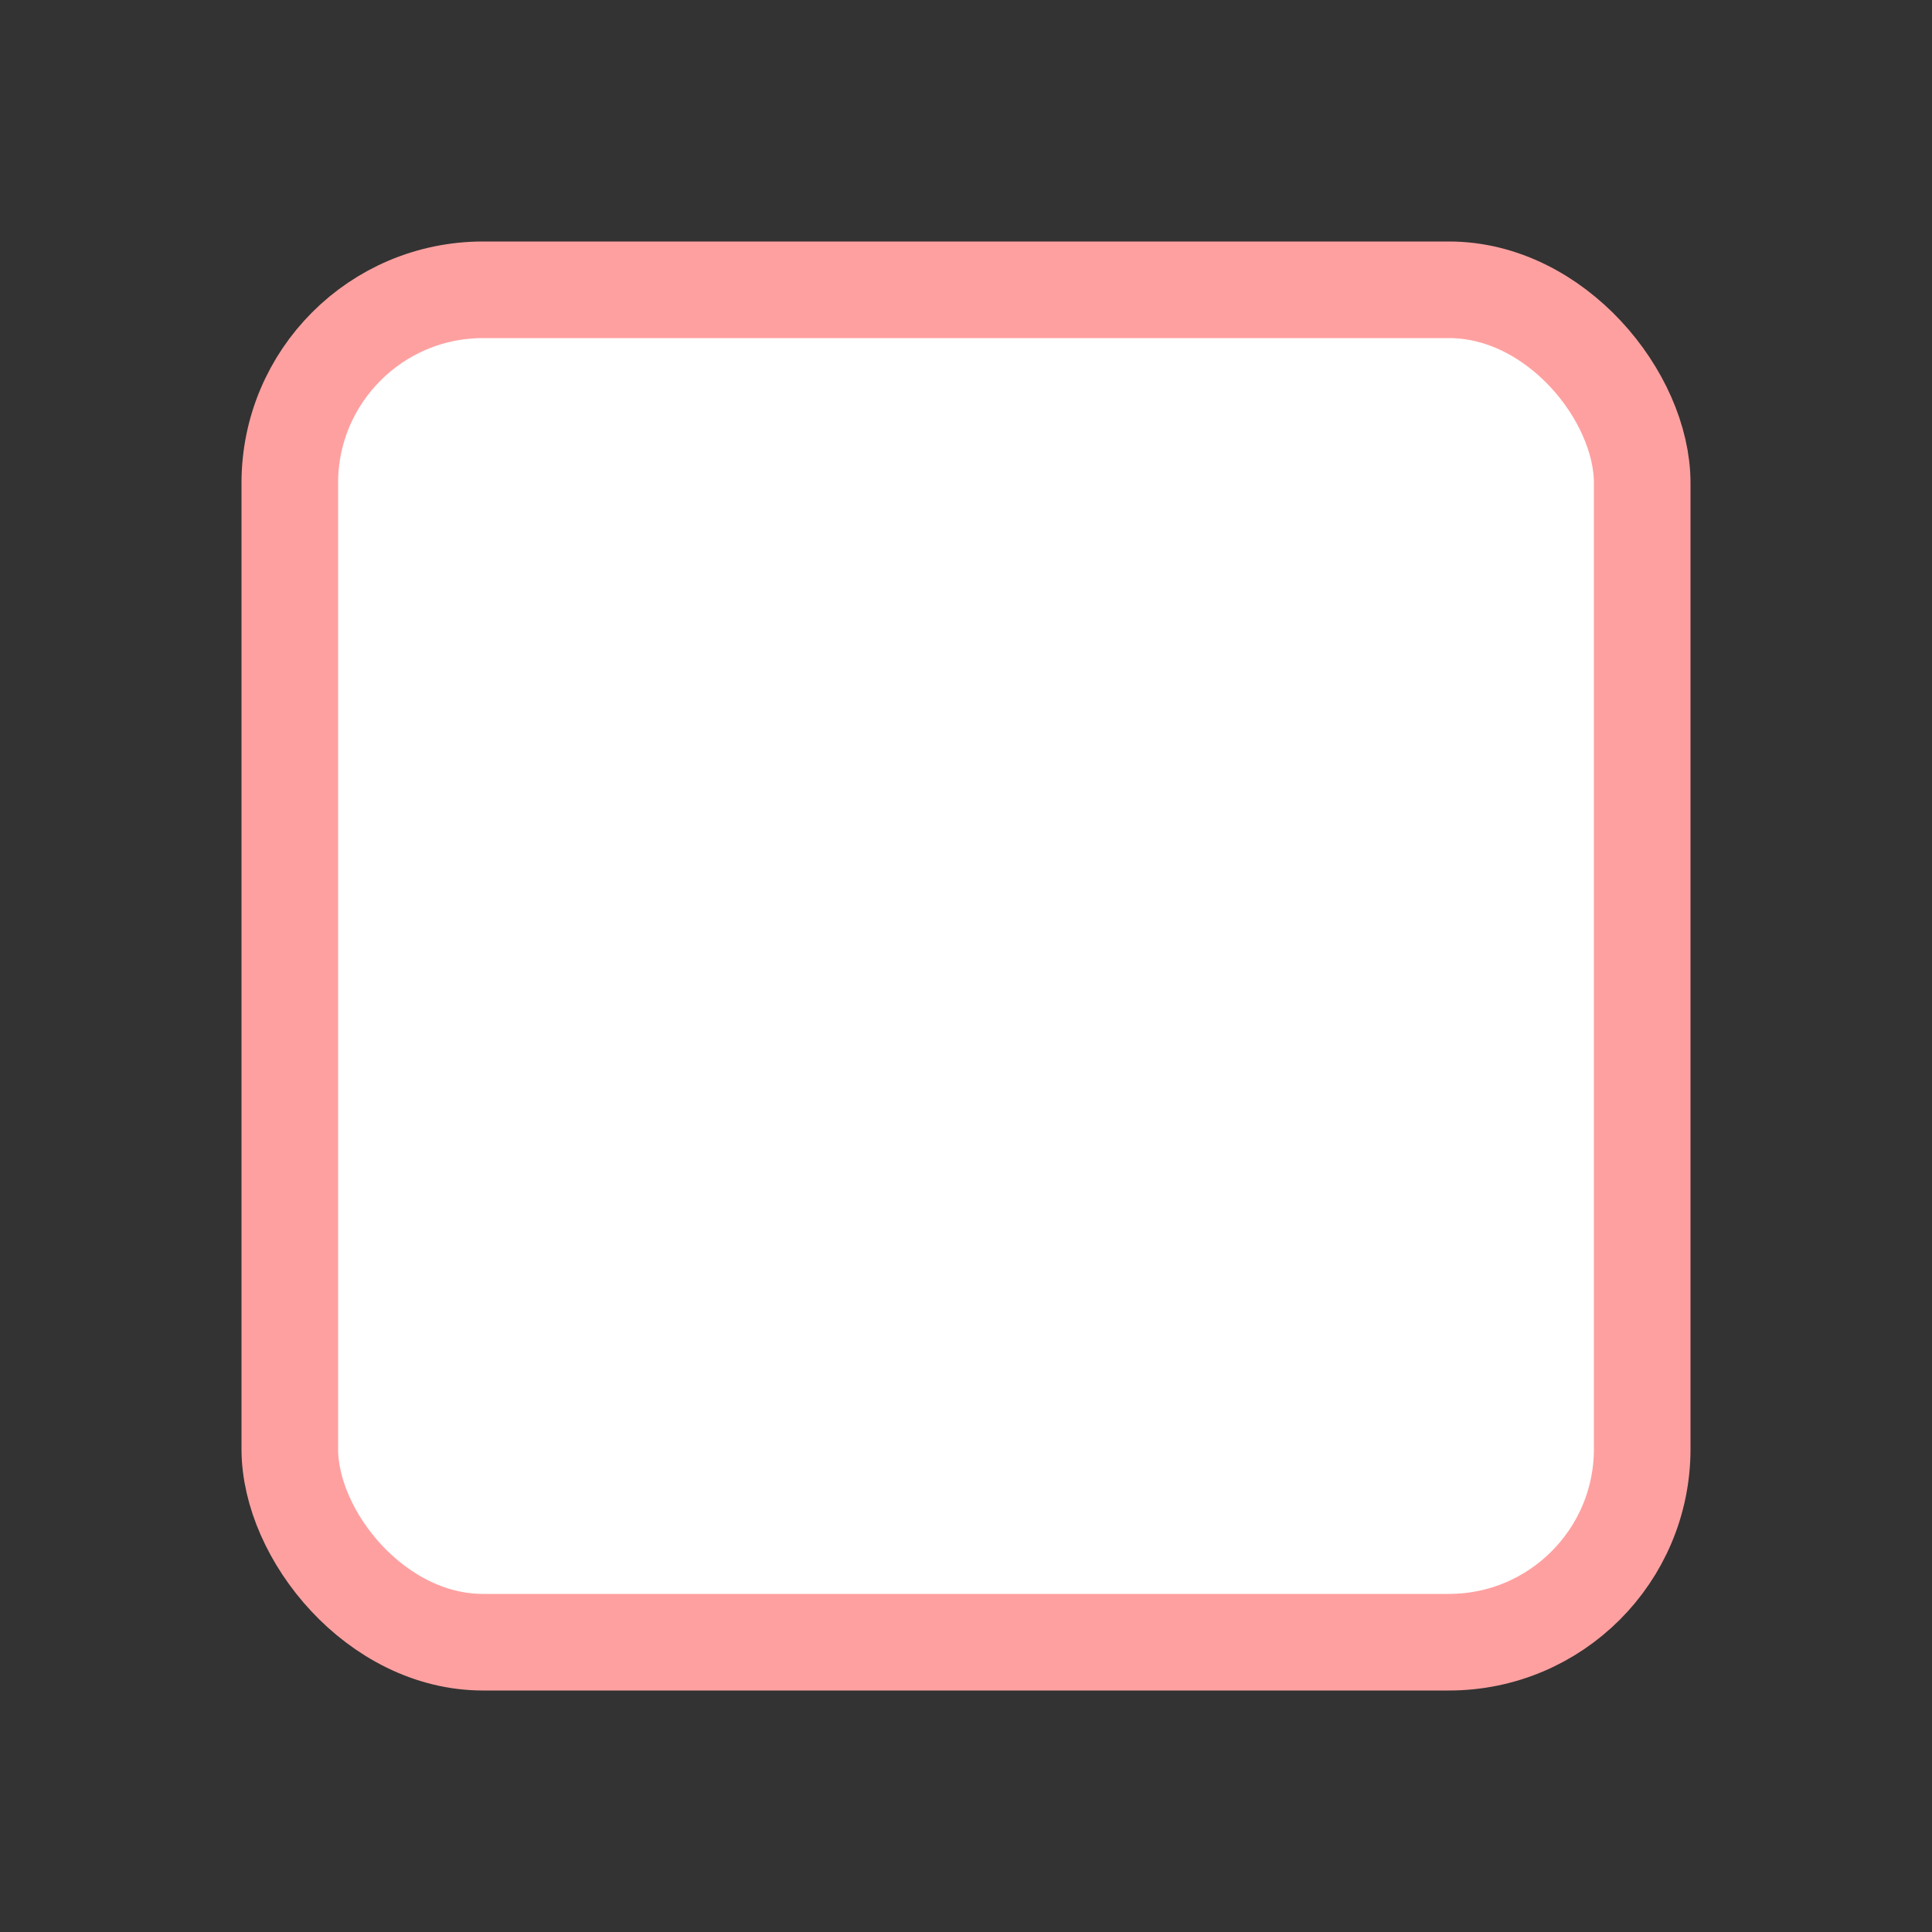 <?xml version="1.0" encoding="UTF-8" standalone="no"?>
<svg
xmlns:svg="http://www.w3.org/2000/svg"
xmlns="http://www.w3.org/2000/svg"
xmlns:xlink="http://www.w3.org/1999/xlink"
width ="40"
height ="40"
viewBox ="0 0 40 40"
>
<rect x="0" y="0" width="40" height="40" fill="#333333" stroke="none"/>
<defs><polygon points="0,0 6,6 0,12 18,6" id="m_tmpl2"/><marker id="token_arrow" markerUnits="strokeWidth" markerWidth="18" markerHeight="12" viewBox="0 0 18 12" refX="18" refY="6" orient="auto"><use xlink:href="#m_tmpl2" fill="#0000f0"/></marker></defs><g fill="#ffffff" stroke="#ffa0a0" stroke-width="2"><rect x="6" y="6" width="28" height="28" rx="4" ry="4" /></g></svg>

